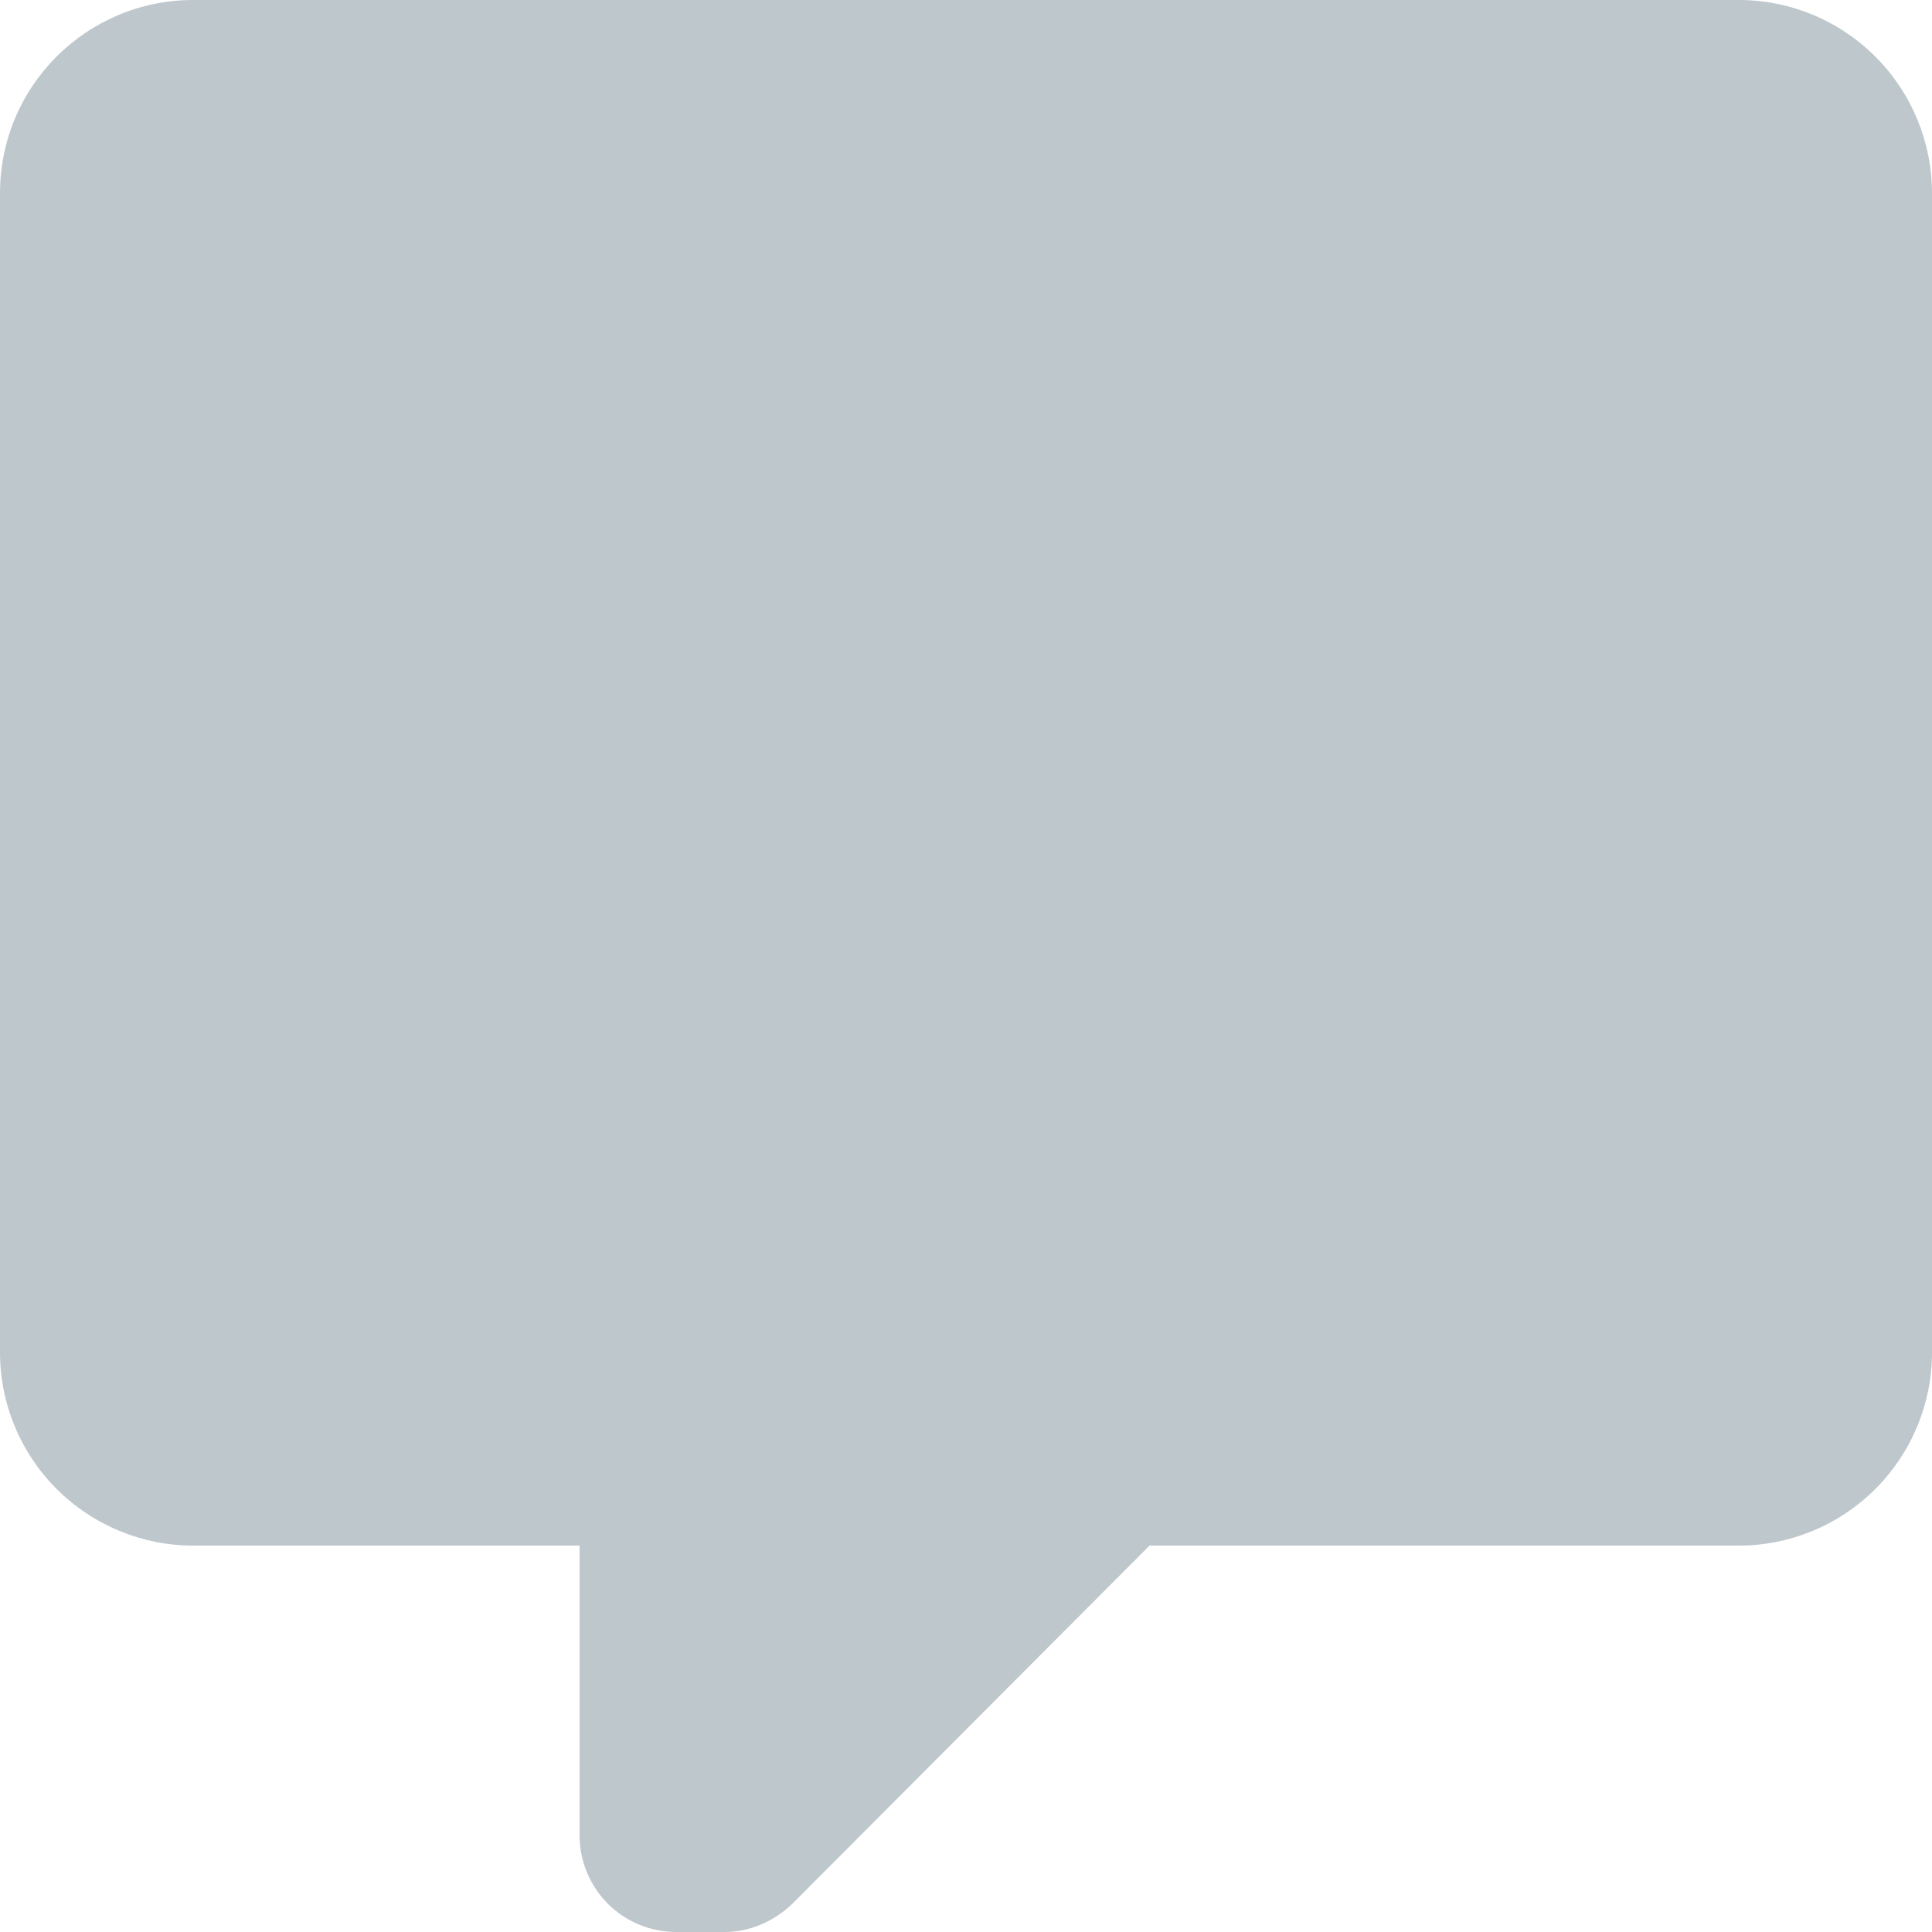 <svg width="16" height="16" viewBox="0 0 16 16" fill="none" xmlns="http://www.w3.org/2000/svg">
<path d="M5.6 16C5.388 16 5.184 15.916 5.034 15.766C4.884 15.616 4.8 15.412 4.8 15.2V12.8H1.6C1.176 12.8 0.769 12.631 0.469 12.331C0.169 12.031 0 11.624 0 11.2V1.6C0 0.712 0.72 0 1.6 0H14.4C14.824 0 15.231 0.169 15.531 0.469C15.831 0.769 16 1.176 16 1.6V11.2C16 11.624 15.831 12.031 15.531 12.331C15.231 12.631 14.824 12.8 14.4 12.8H9.52L6.56 15.768C6.4 15.92 6.2 16 6 16H5.6Z" fill="#BEC7CC"/>
</svg>
